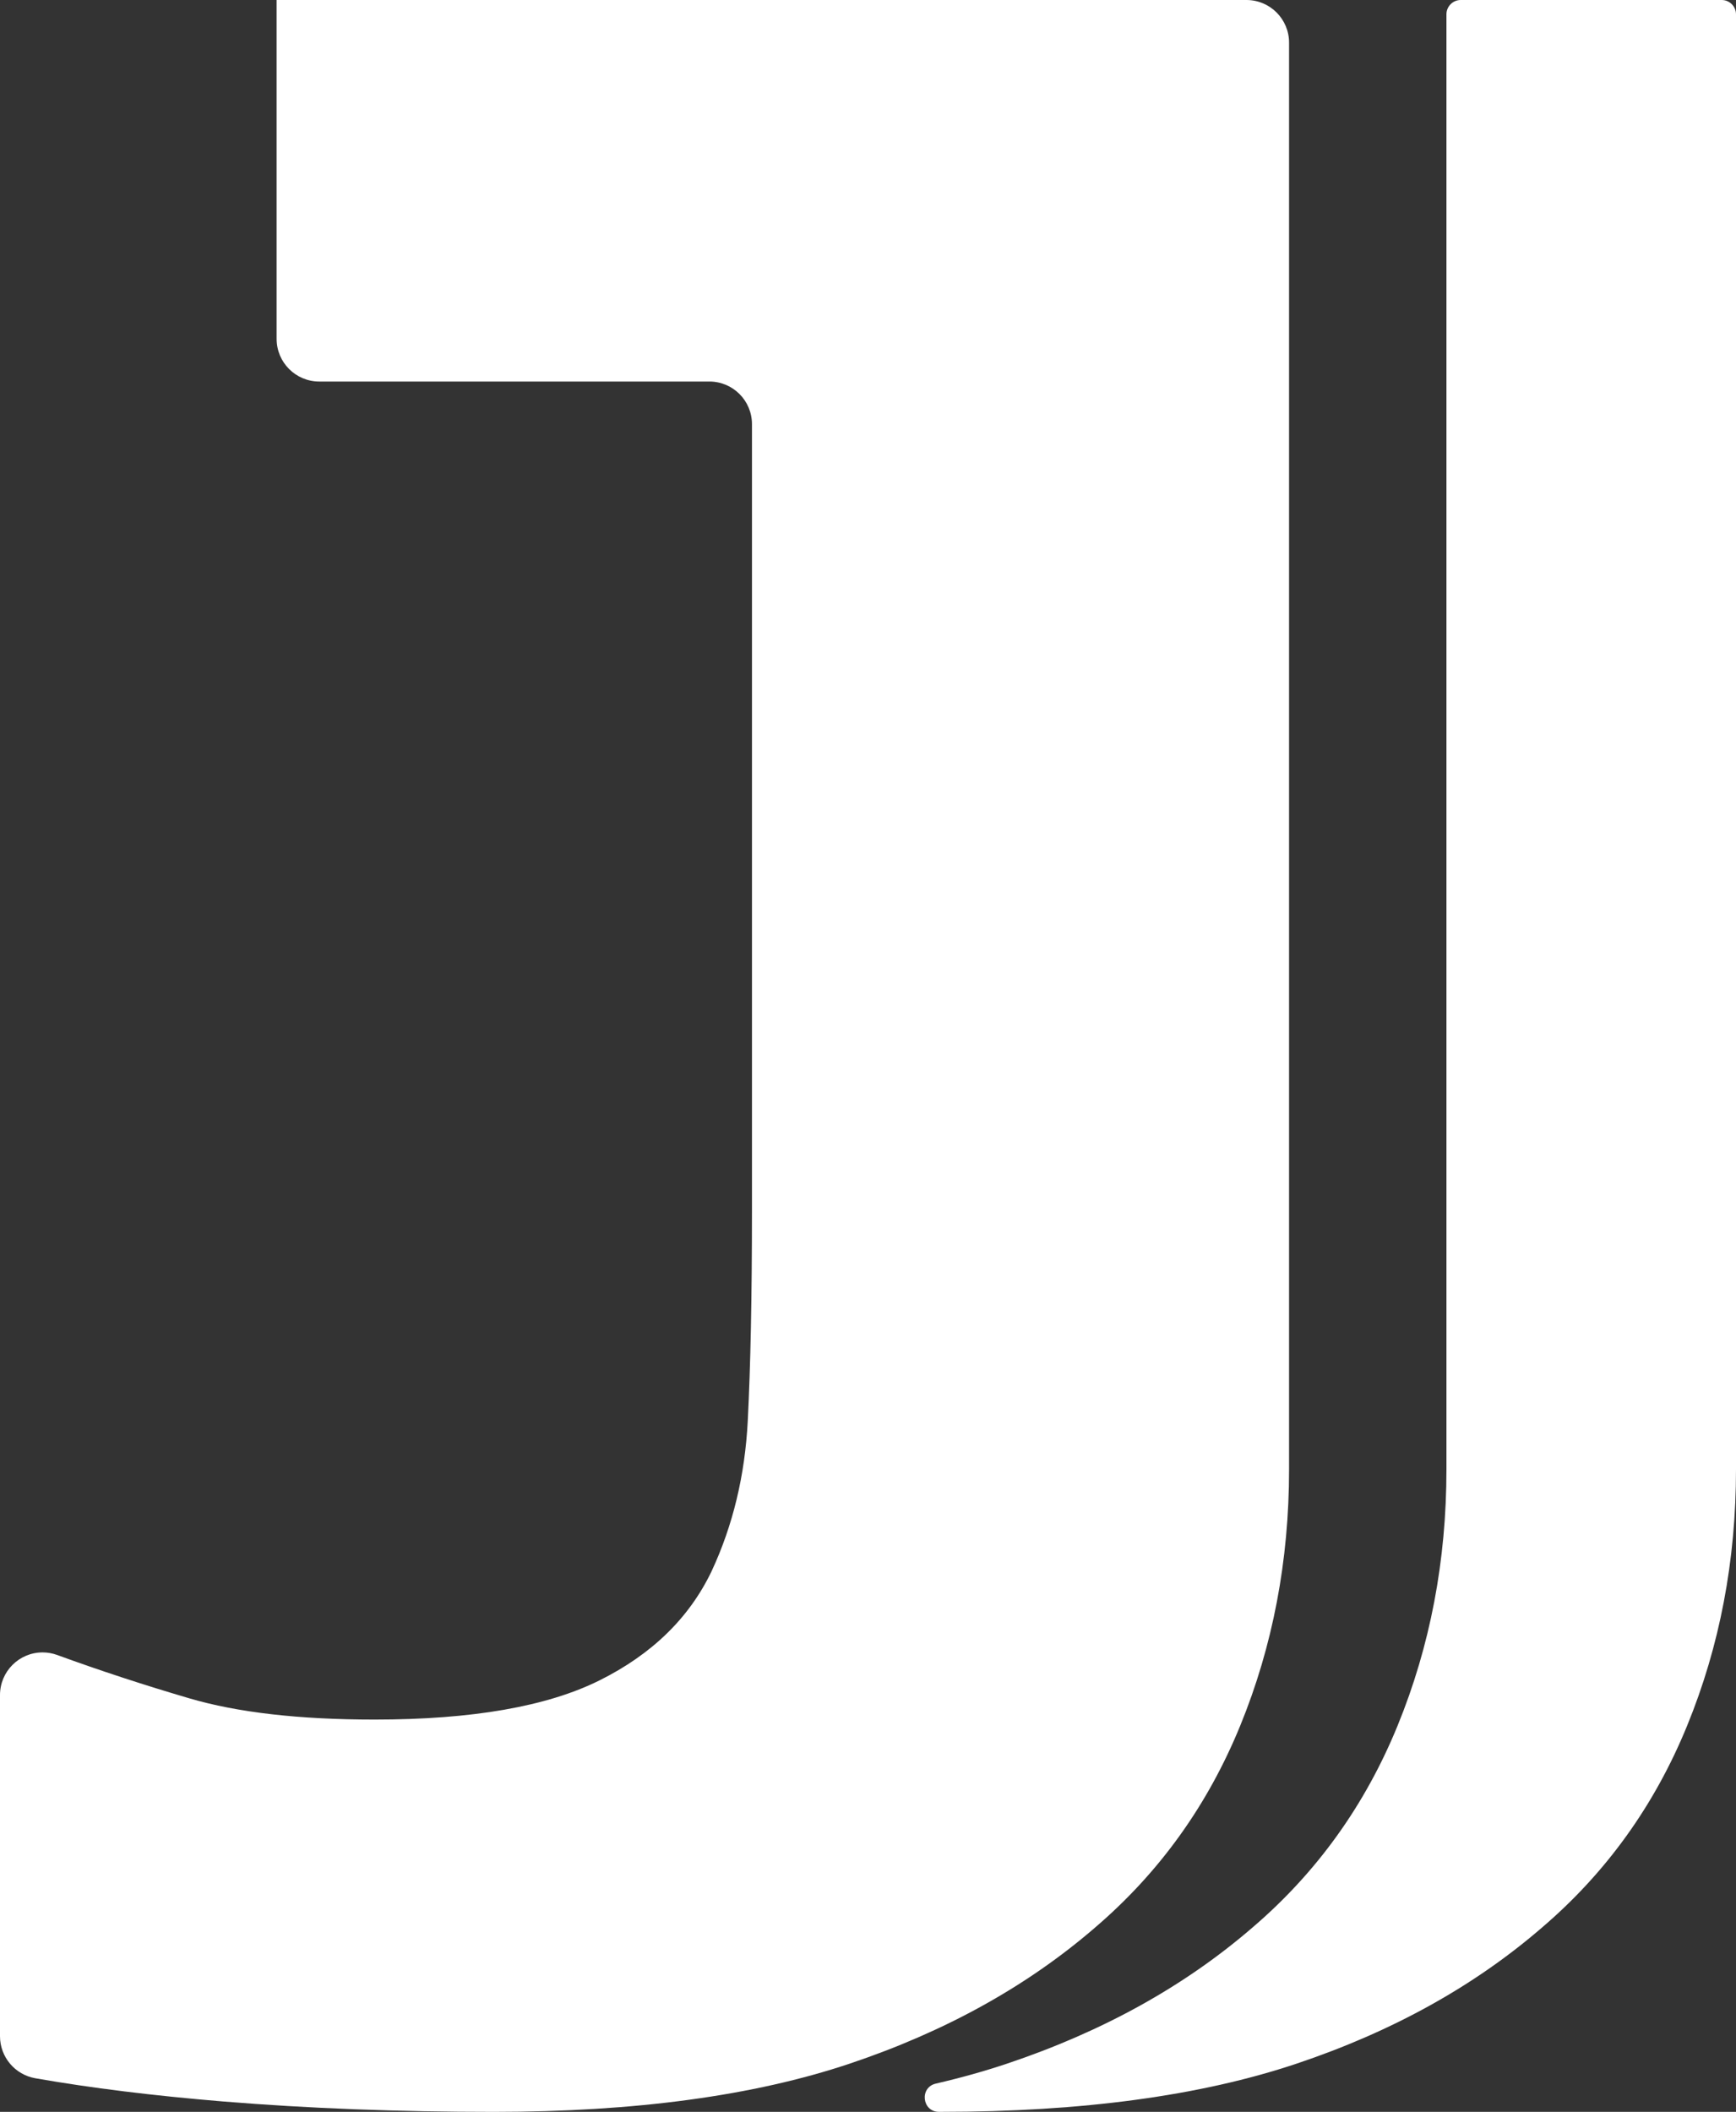 <?xml version="1.0" encoding="UTF-8"?>
<svg id="Capa_1" data-name="Capa 1" xmlns="http://www.w3.org/2000/svg" viewBox="0 0 888.21 1080">
  <rect x="0" y="0" width="888.21" height="1080" fill="#333333" stroke="none"/>
  <defs>
    <style>
      .cls-1 {
        fill: #fff;
      }
    </style>
  </defs>
  <path class="cls-1" d="m659.54,751.43c0,46.67-8.33,90.36-24.99,131.07-16.66,40.71-41.39,75.12-74.22,103.2-34.74,30.01-76.62,53.22-125.64,69.65-49.01,16.42-109.69,24.65-182.02,24.65-49.01,0-95.17-1.78-138.48-5.32-35.57-2.93-67.6-6.88-96.11-11.87C7.64,1060.98,0,1051.93,0,1041.31v-174.47c0-12.05,9.76-21.81,21.81-21.81h0c2.54,0,5.06.45,7.45,1.32,21.7,7.92,44.24,15.31,67.63,22.17,24.69,7.26,56.29,10.86,94.77,10.86,49.85,0,88.22-6.68,115.05-20.03,26.84-13.35,45.94-31.97,57.37-55.84,10.91-23.38,17.09-49.04,18.51-76.95,1.42-27.91,2.15-63.57,2.15-107V216.92c0-12.05-9.76-21.81-21.81-21.81h-199.59c-12.05,0-21.81-9.76-21.81-21.81V0h496.21C649.78,0,659.54,9.76,659.54,21.81v729.62Z"/>
  <path class="cls-1" d="m747.38,0C743.34,0,740.06,3.28,740.06,7.32v744.1c0,46.68-8.33,90.37-24.99,131.07-16.65,40.71-41.39,75.13-74.21,103.2-34.75,30.02-76.63,53.23-125.64,69.65-11.49,3.85-23.63,7.25-36.41,10.2-8.48,1.96-7.07,14.45,1.62,14.45.31,0,.61,0,.92,0,72.33,0,133.01-8.23,182.02-24.65,49.01-16.42,90.91-39.63,125.64-69.65,32.83-28.07,57.56-62.49,74.21-103.2,16.67-40.7,24.99-84.39,24.99-131.07V7.32C888.21,3.28,884.93,0,880.88,0h-133.5Z"/>
</svg>